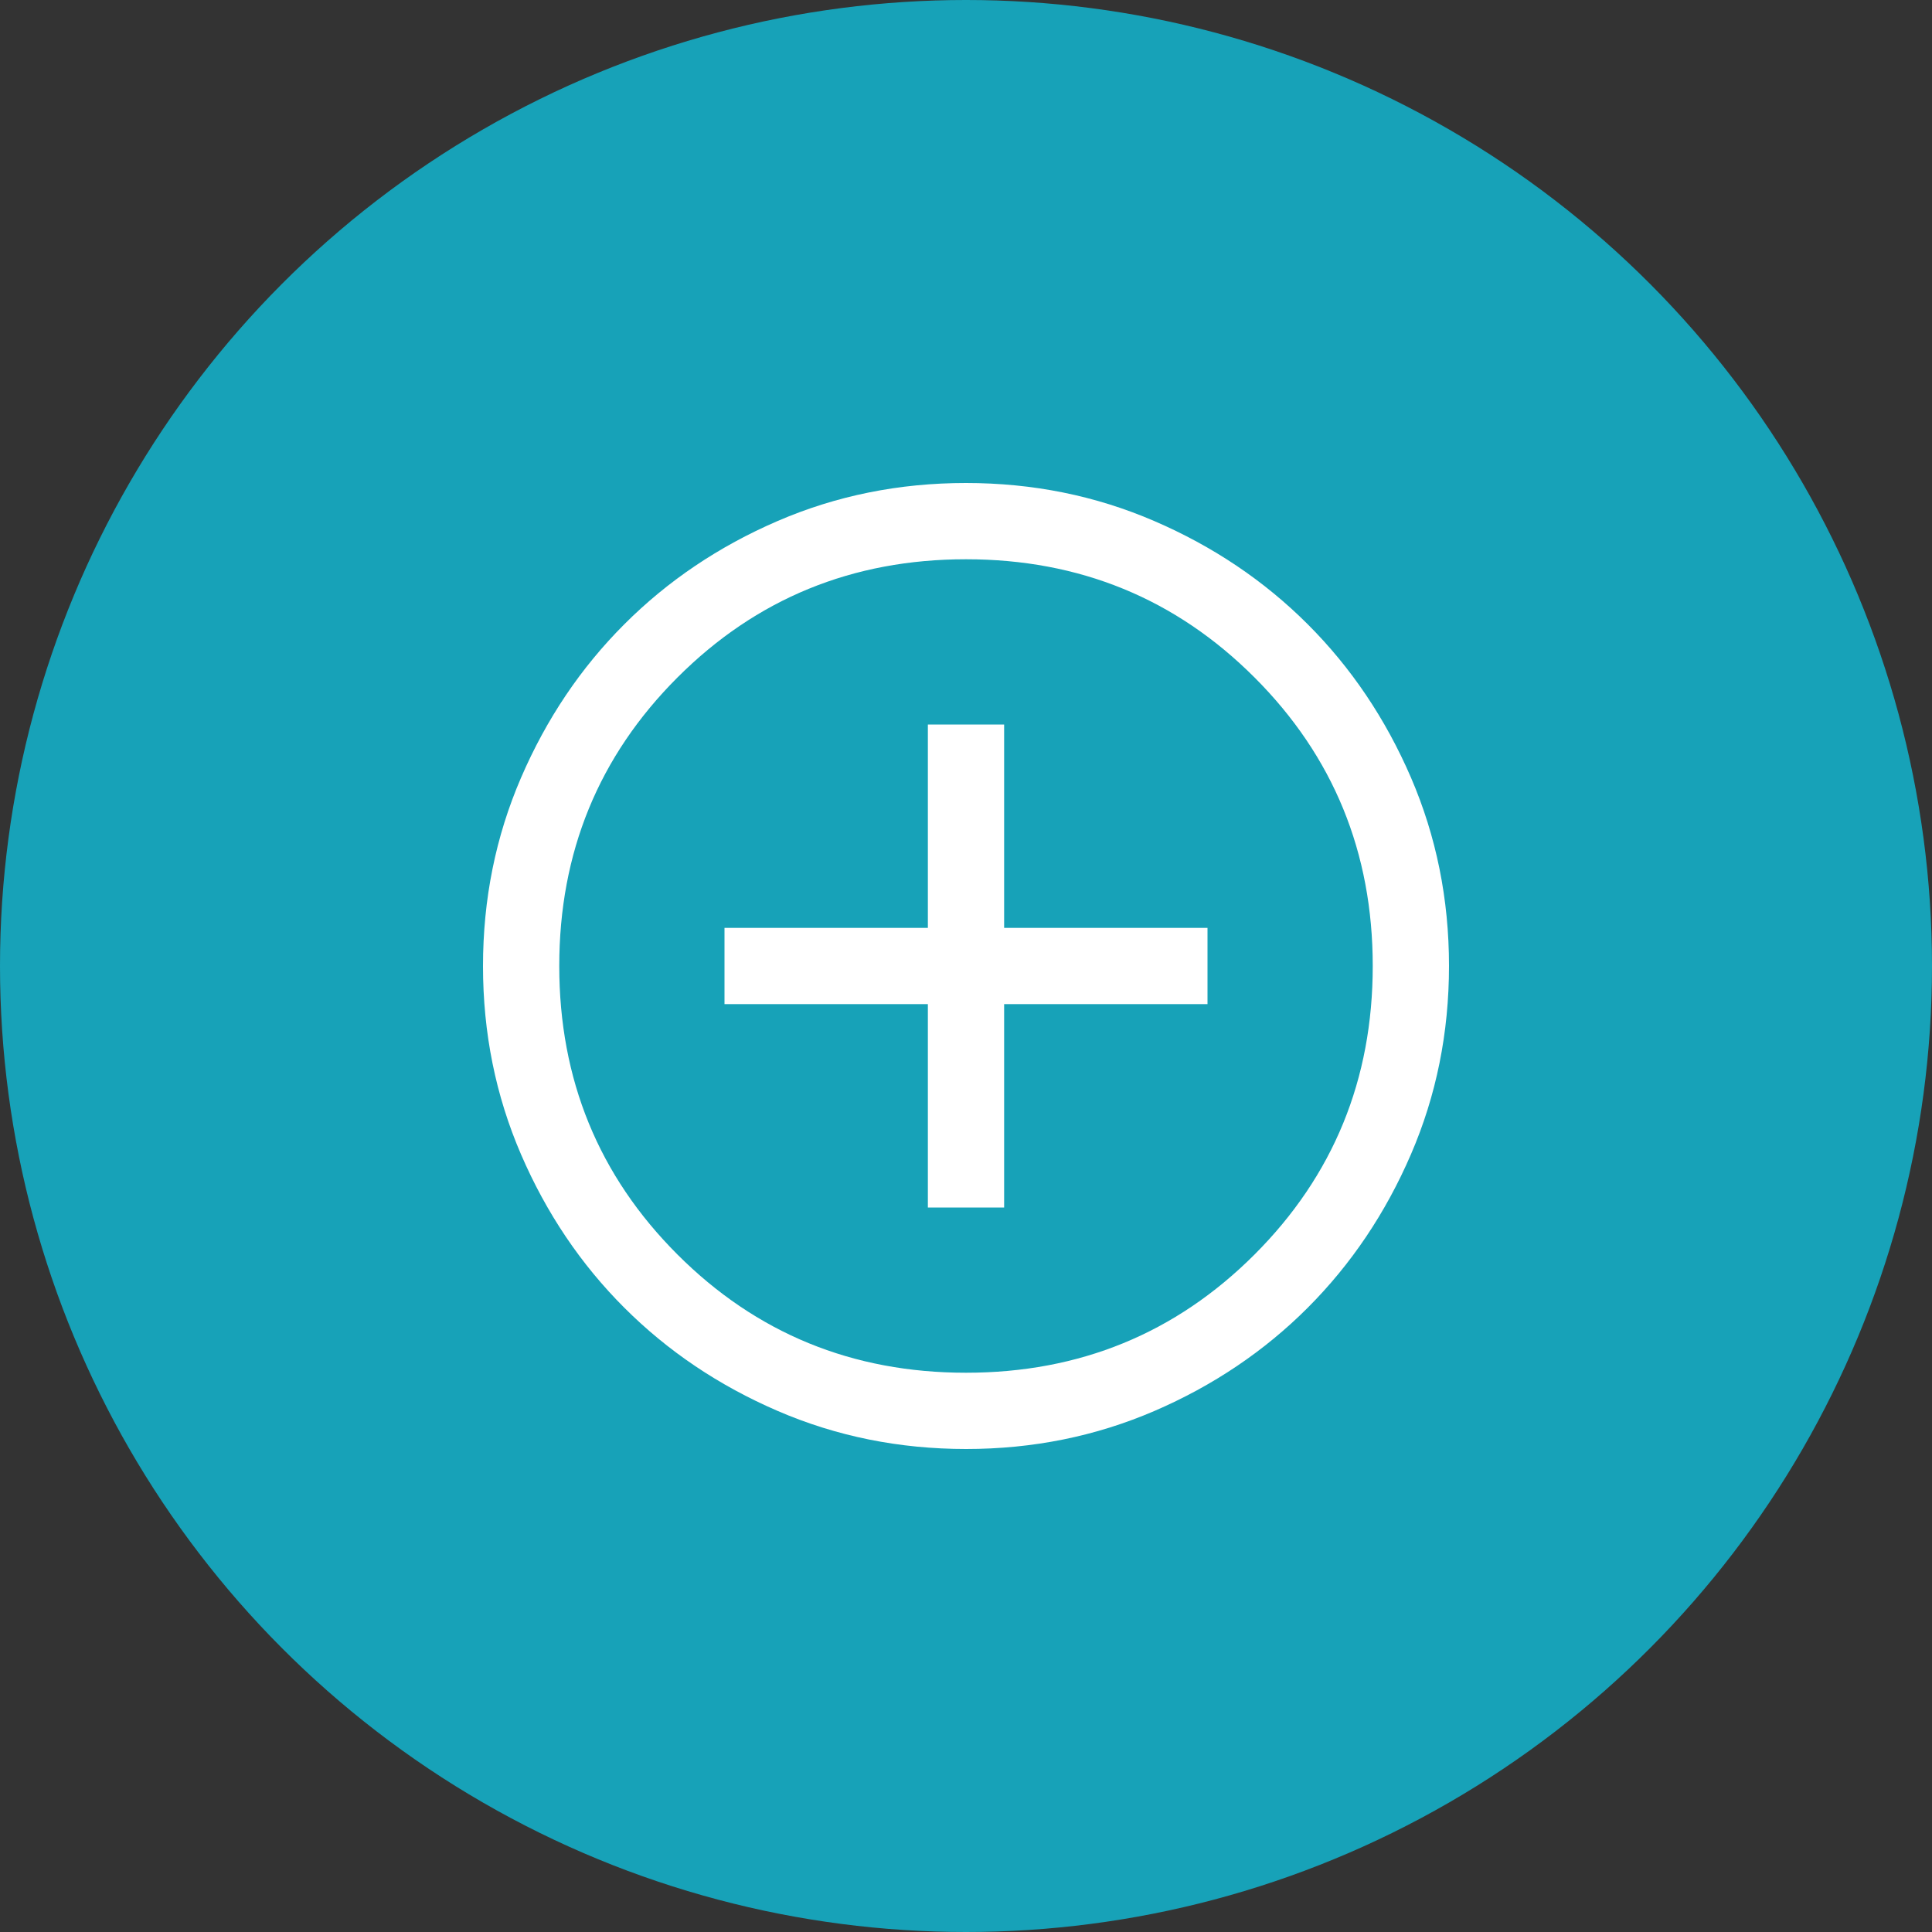 <svg width="38" height="38" viewBox="0 0 38 38" fill="none" xmlns="http://www.w3.org/2000/svg">
<rect x="0" y="0" width="38" height="38" fill="#333333" stroke="none"/>
<circle cx="19" cy="19" r="19" fill="#17A2B8"/>
<mask id="mask0_5701_31627" style="mask-type:alpha" maskUnits="userSpaceOnUse" x="7" y="7" width="24" height="24">
<rect x="7" y="7" width="24" height="24" fill="#D9D9D9"/>
</mask>
<g mask="url(#mask0_5701_31627)">
<path d="M18.25 23.75H19.75V19.75H23.75V18.25H19.75V14.25H18.25V18.25H14.25V19.75H18.25V23.75ZM19.002 28.5C17.688 28.5 16.453 28.251 15.297 27.752C14.14 27.253 13.135 26.576 12.28 25.722C11.424 24.867 10.747 23.862 10.248 22.706C9.749 21.55 9.5 20.316 9.5 19.002C9.5 17.688 9.749 16.453 10.248 15.297C10.747 14.14 11.423 13.135 12.278 12.28C13.133 11.424 14.138 10.747 15.294 10.248C16.45 9.749 17.684 9.5 18.998 9.5C20.312 9.5 21.547 9.749 22.703 10.248C23.86 10.747 24.865 11.423 25.721 12.278C26.576 13.133 27.253 14.138 27.752 15.294C28.25 16.45 28.5 17.684 28.5 18.998C28.5 20.312 28.251 21.547 27.752 22.703C27.253 23.86 26.576 24.865 25.722 25.721C24.867 26.576 23.862 27.253 22.706 27.752C21.55 28.25 20.316 28.5 19.002 28.5ZM19 27C21.233 27 23.125 26.225 24.675 24.675C26.225 23.125 27 21.233 27 19C27 16.767 26.225 14.875 24.675 13.325C23.125 11.775 21.233 11 19 11C16.767 11 14.875 11.775 13.325 13.325C11.775 14.875 11 16.767 11 19C11 21.233 11.775 23.125 13.325 24.675C14.875 26.225 16.767 27 19 27Z" fill="white"/>
</g>
</svg>
